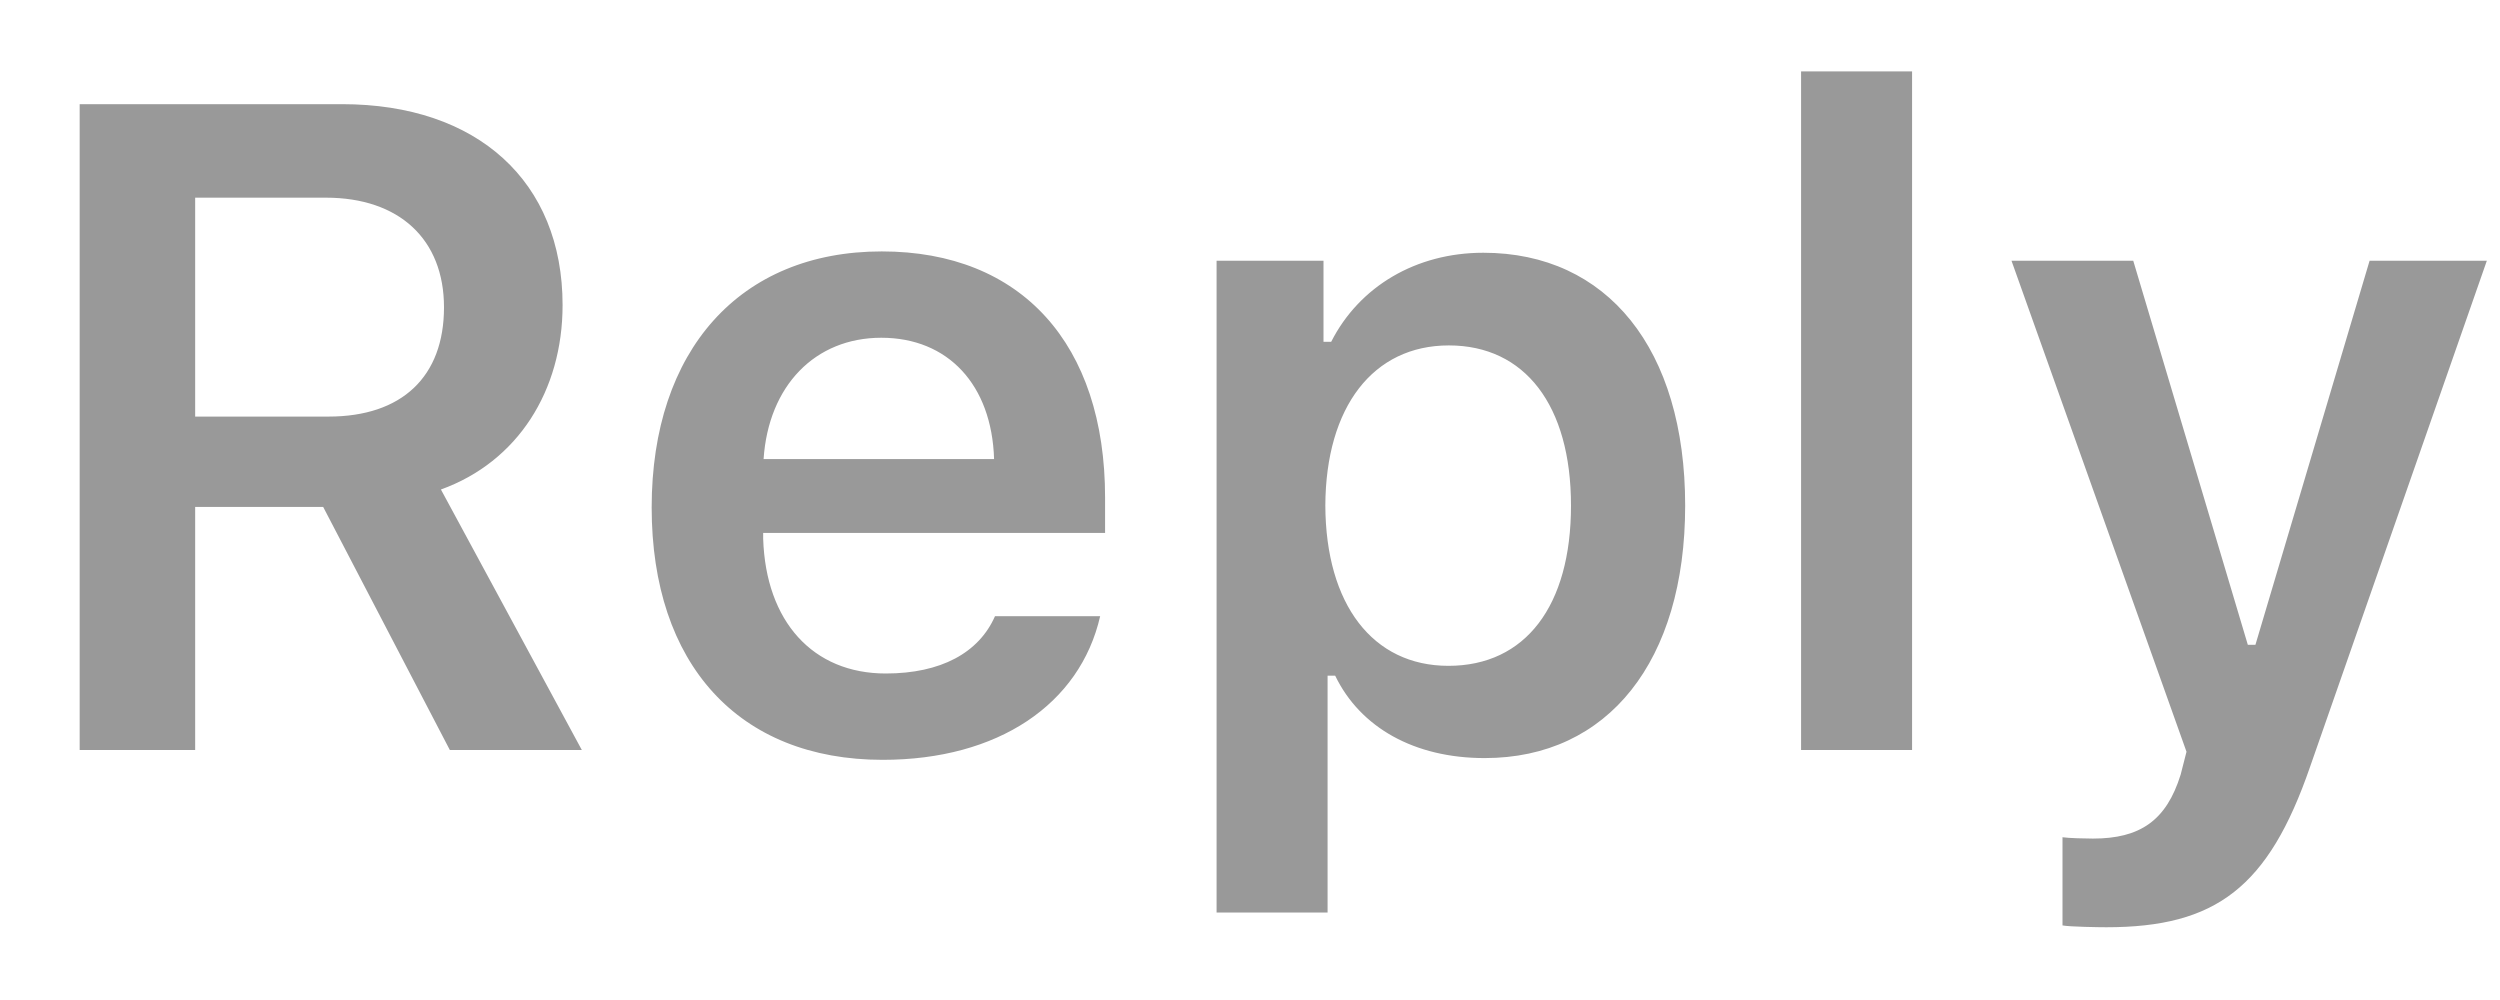 <svg width="30" height="12" viewBox="0 0 30 12" fill="none" xmlns="http://www.w3.org/2000/svg">
<path d="M2.342 6.083H3.878L5.398 9H6.982L5.291 5.874C6.214 5.541 6.751 4.687 6.751 3.661C6.751 2.179 5.731 1.25 4.104 1.25H0.956V9H2.342V6.083ZM2.342 2.372H3.91C4.791 2.372 5.328 2.872 5.328 3.688C5.328 4.521 4.823 4.999 3.942 4.999H2.342V2.372ZM11.94 7.394C11.747 7.834 11.29 8.082 10.629 8.082C9.754 8.082 9.19 7.458 9.158 6.465V6.395H13.261V5.971C13.261 4.128 12.257 3.017 10.581 3.017C8.878 3.017 7.82 4.204 7.82 6.089C7.82 7.969 8.862 9.118 10.592 9.118C11.977 9.118 12.96 8.452 13.202 7.394H11.94ZM10.576 4.053C11.376 4.053 11.902 4.617 11.929 5.509H9.163C9.222 4.628 9.781 4.053 10.576 4.053ZM17.8 3.033C16.994 3.033 16.312 3.436 15.974 4.102H15.882V3.129H14.599V10.95H15.931V8.108H16.022C16.323 8.731 16.973 9.097 17.816 9.097C19.298 9.097 20.222 7.931 20.222 6.067C20.222 4.188 19.288 3.033 17.8 3.033ZM17.381 7.99C16.473 7.99 15.909 7.254 15.904 6.067C15.909 4.88 16.479 4.145 17.386 4.145C18.299 4.145 18.852 4.864 18.852 6.067C18.852 7.271 18.305 7.99 17.381 7.99ZM21.613 9H22.945V0.857H21.613V9ZM25.276 11.127C26.592 11.127 27.221 10.649 27.72 9.204L29.842 3.129H28.435L27.065 7.738H26.974L25.599 3.129H24.138L26.238 9.021L26.168 9.295C25.996 9.849 25.679 10.063 25.115 10.063C25.024 10.063 24.825 10.058 24.75 10.047V11.105C24.836 11.122 25.196 11.127 25.276 11.127Z" fill="black" fill-opacity="0.4"/>
</svg>
